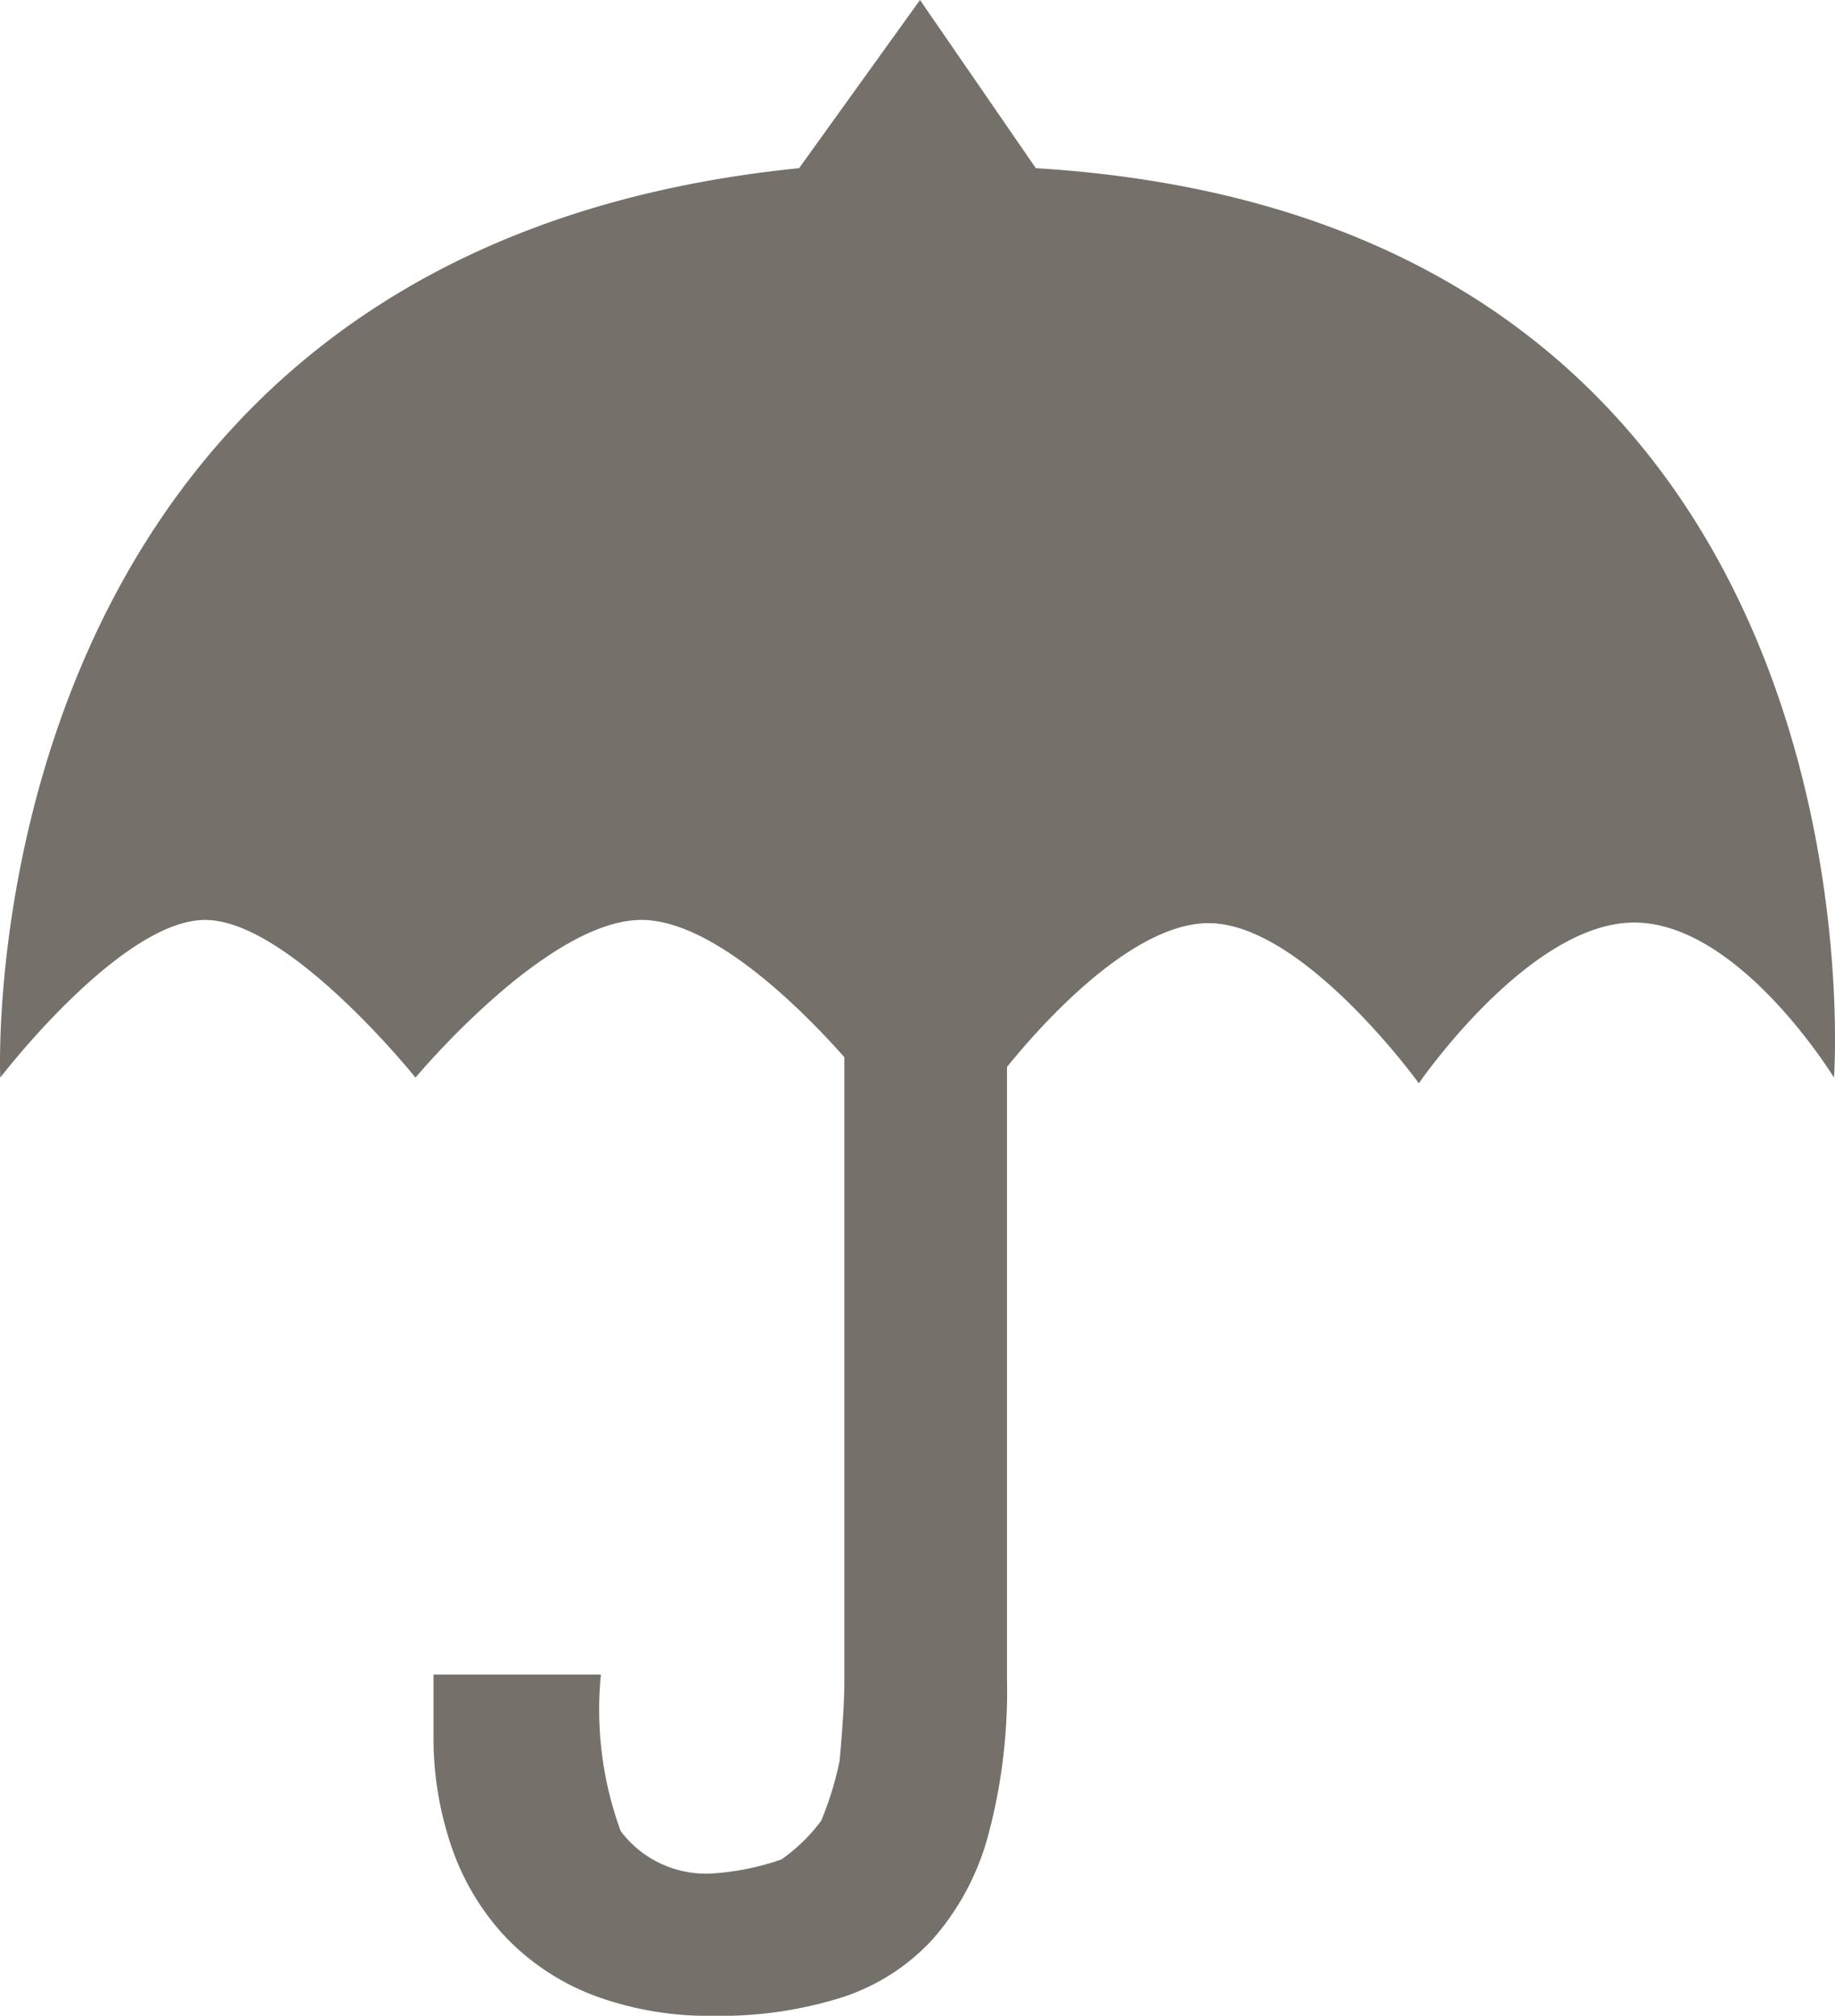 <svg xmlns="http://www.w3.org/2000/svg" viewBox="0 0 21.703 23.827">
  <defs>
    <style>
      .cls-1 {
        fill: #76706b;
      }
    </style>
  </defs>
  <path id="umbrella" class="cls-1" d="M26.84,16.824s-1.119-1.833-2.363-1.833-2.547,1.9-2.547,1.9-1.367-1.893-2.486-1.893c-.947,0-2.062,1.3-2.385,1.7v7.24a6.591,6.591,0,0,1-.223,1.844,3.053,3.053,0,0,1-.659,1.23,2.5,2.5,0,0,1-1.086.689,4.8,4.8,0,0,1-1.505.213,3.9,3.9,0,0,1-1.394-.234,2.841,2.841,0,0,1-1.039-.672,2.948,2.948,0,0,1-.65-1.053,3.981,3.981,0,0,1-.227-1.375v-.7h1.98a4.173,4.173,0,0,0,.234,1.85,1.261,1.261,0,0,0,1.1.5,3.109,3.109,0,0,0,.8-.164,2.073,2.073,0,0,0,.471-.457,3.809,3.809,0,0,0,.218-.709s.056-.58.056-.912V16.582c-.443-.5-1.53-1.622-2.4-1.622-1.118,0-2.672,1.864-2.672,1.864S8.57,14.96,7.575,14.96s-2.423,1.864-2.423,1.864S4.716,7.068,14.6,6.074l1.43-1.988L17.4,6.074C27.584,6.695,26.84,16.824,26.84,16.824Z" transform="translate(-5.149 -4.086)"/>
</svg>
